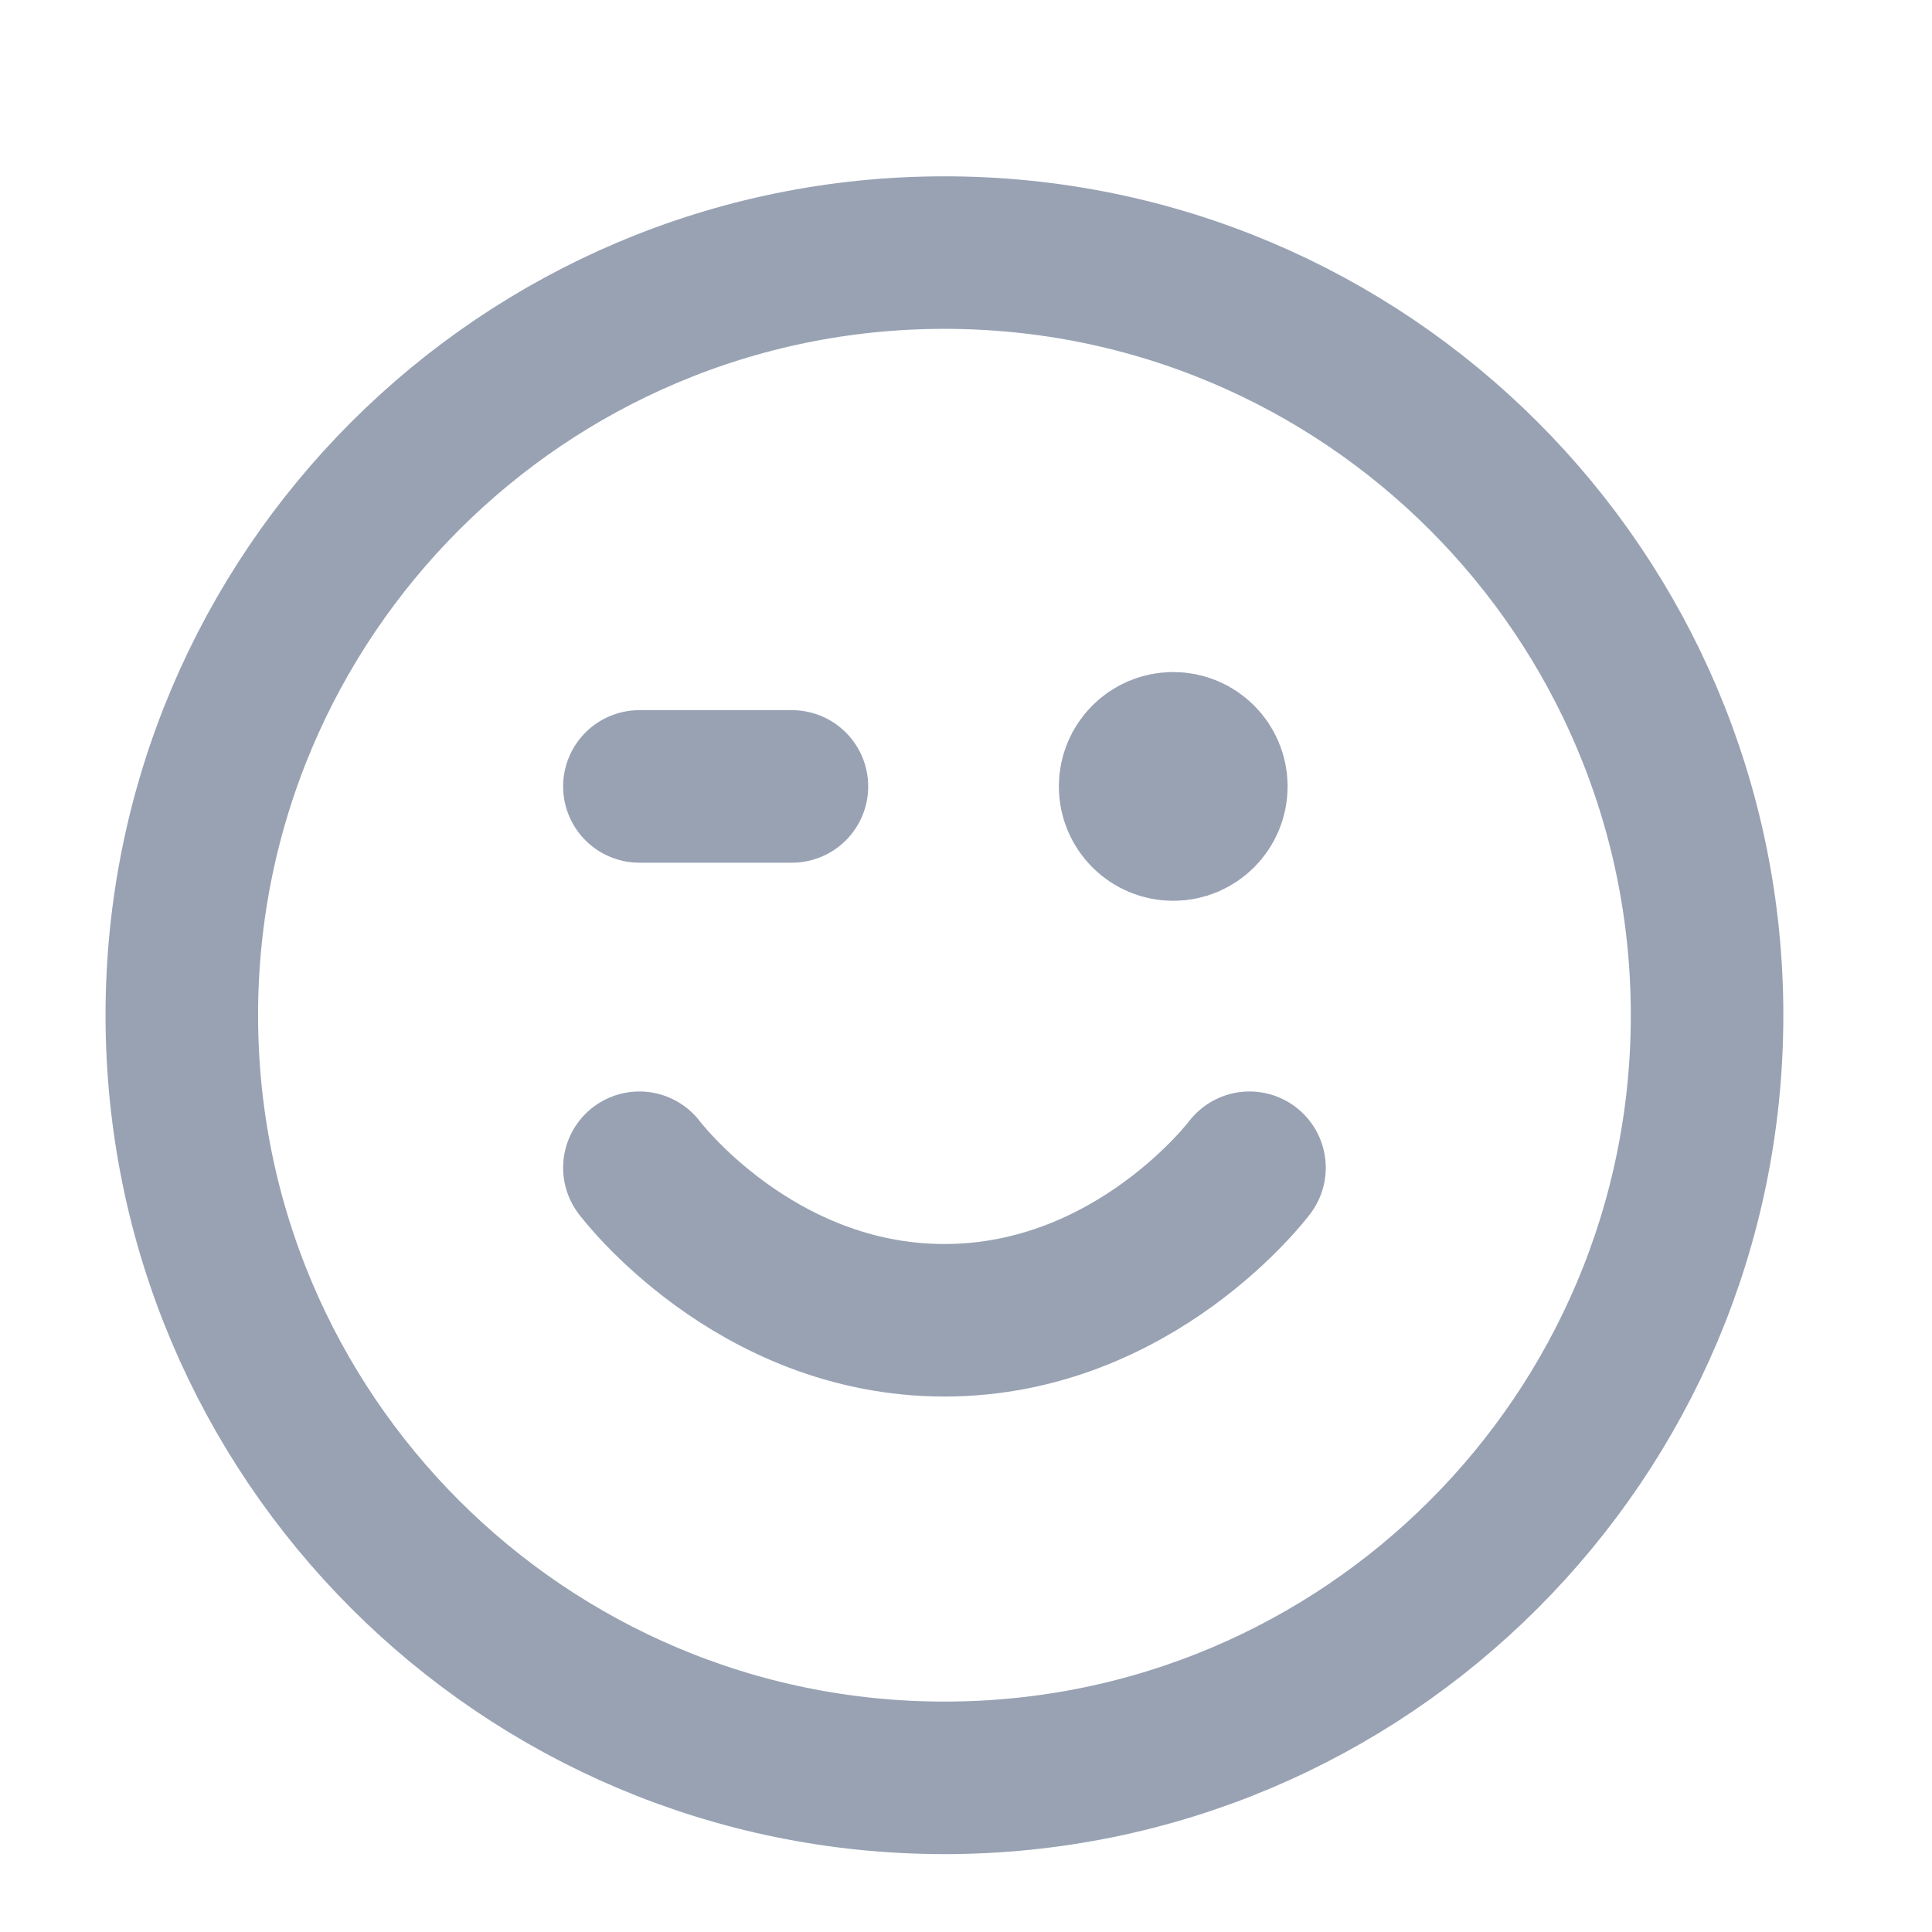 <svg width="19" height="19" viewBox="0 0 19 19" fill="none" xmlns="http://www.w3.org/2000/svg">
<g clip-path="url(#clip0_1_9579)">
<path d="M6.288 11.484C6.288 11.484 7.413 12.984 9.288 12.984C11.163 12.984 12.288 11.484 12.288 11.484M11.538 7.734H11.546M6.288 7.734H7.788M16.788 9.984C16.788 14.126 13.43 17.484 9.288 17.484C5.146 17.484 1.788 14.126 1.788 9.984C1.788 5.842 5.146 2.484 9.288 2.484C13.43 2.484 16.788 5.842 16.788 9.984ZM11.913 7.734C11.913 7.941 11.745 8.109 11.538 8.109C11.331 8.109 11.163 7.941 11.163 7.734C11.163 7.527 11.331 7.359 11.538 7.359C11.745 7.359 11.913 7.527 11.913 7.734Z" stroke="#98A2B3" stroke-width="1.5" stroke-linecap="round" stroke-linejoin="round"/>
</g>
<defs>
<clipPath id="clip0_1_9579">
<rect width="18" height="18" fill="white" transform="translate(0.288 0.984)"/>
</clipPath>
</defs>
</svg>
